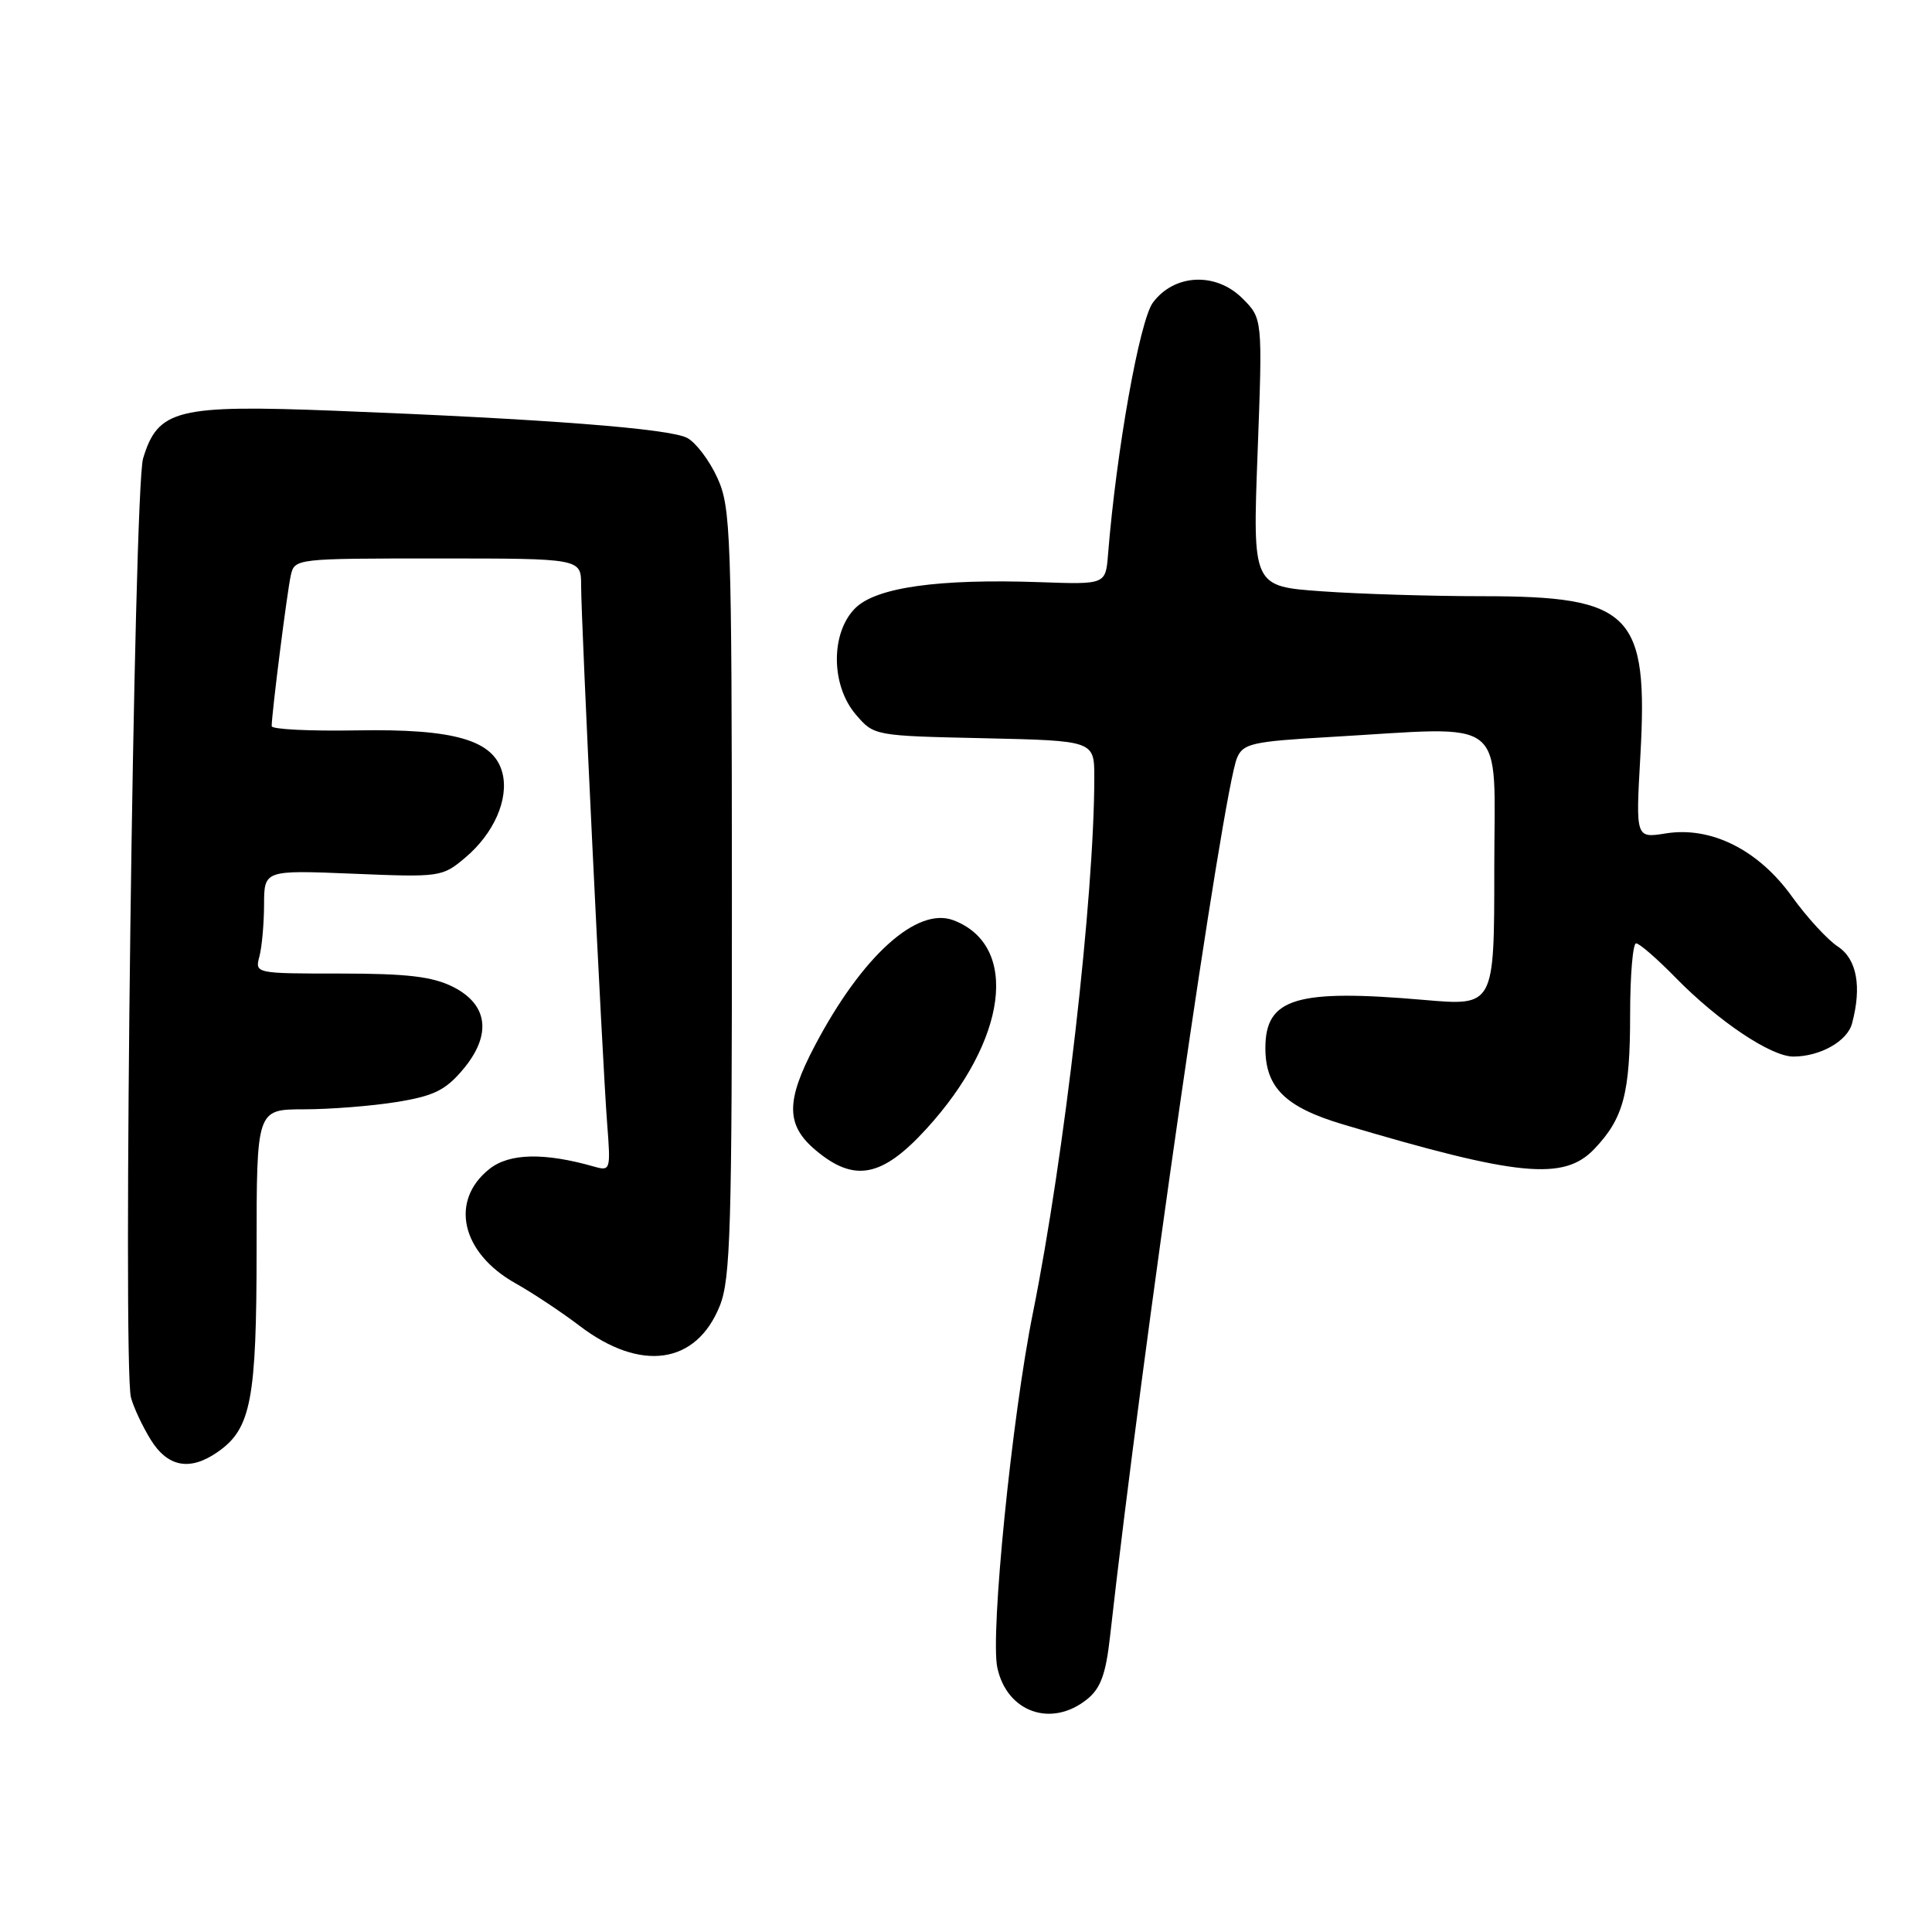 <?xml version="1.0" encoding="UTF-8" standalone="no"?>
<!DOCTYPE svg PUBLIC "-//W3C//DTD SVG 1.1//EN" "http://www.w3.org/Graphics/SVG/1.1/DTD/svg11.dtd" >
<svg xmlns="http://www.w3.org/2000/svg" xmlns:xlink="http://www.w3.org/1999/xlink" version="1.1" viewBox="0 0 256 256">
 <g >
 <path fill="currentColor"
d=" M 144.07 225.14 C 145.84 223.71 146.53 221.82 147.08 216.89 C 151.32 179.03 162.05 104.75 163.92 100.41 C 164.72 98.52 165.93 98.25 176.16 97.66 C 200.22 96.28 198.00 94.50 198.00 115.15 C 198.00 133.30 198.00 133.30 188.75 132.50 C 171.74 131.02 167.67 132.25 167.67 138.87 C 167.67 144.11 170.31 146.71 177.96 148.99 C 201.14 155.89 207.21 156.49 211.25 152.25 C 215.12 148.19 216.00 144.90 216.00 134.43 C 216.00 129.25 216.36 125.00 216.79 125.00 C 217.23 125.00 219.59 127.05 222.04 129.56 C 227.67 135.31 234.66 140.00 237.62 140.00 C 241.17 140.00 244.77 137.97 245.40 135.63 C 246.72 130.73 246.04 127.07 243.52 125.42 C 242.16 124.53 239.43 121.56 237.46 118.82 C 233.01 112.61 226.74 109.47 220.73 110.43 C 216.74 111.07 216.74 111.07 217.35 100.28 C 218.43 81.24 216.23 79.00 196.40 79.00 C 189.75 79.00 180.18 78.71 175.14 78.35 C 165.97 77.70 165.97 77.70 166.64 59.96 C 167.30 42.21 167.30 42.21 164.64 39.55 C 161.11 36.02 155.61 36.28 152.77 40.09 C 151.00 42.47 147.92 59.76 146.82 73.47 C 146.50 77.45 146.50 77.45 137.79 77.14 C 124.32 76.67 116.08 77.83 113.32 80.59 C 110.04 83.87 110.09 90.83 113.41 94.69 C 115.82 97.50 115.83 97.50 130.41 97.82 C 145.00 98.15 145.00 98.15 145.00 103.01 C 145.00 118.77 141.06 153.13 136.86 174.00 C 134.08 187.77 131.20 216.54 132.15 220.97 C 133.42 226.90 139.34 228.97 144.07 225.14 Z  M 28.88 192.37 C 33.27 189.30 34.00 185.47 34.00 165.53 C 34.00 147.00 34.00 147.00 40.25 146.99 C 43.69 146.99 49.20 146.56 52.50 146.03 C 57.44 145.24 59.00 144.48 61.29 141.78 C 65.20 137.18 64.72 133.11 60.00 130.75 C 57.28 129.40 53.95 129.00 45.13 129.00 C 33.83 129.00 33.77 128.99 34.37 126.75 C 34.70 125.51 34.98 122.43 34.99 119.89 C 35.00 115.29 35.00 115.29 46.77 115.77 C 58.32 116.25 58.60 116.21 61.64 113.65 C 65.44 110.45 67.44 105.90 66.58 102.45 C 65.48 98.07 60.29 96.55 47.25 96.78 C 41.06 96.89 36.00 96.64 36.00 96.22 C 36.00 94.55 38.05 78.37 38.53 76.25 C 39.04 74.01 39.15 74.00 58.02 74.00 C 77.00 74.00 77.00 74.00 77.00 77.55 C 77.00 82.41 79.83 140.97 80.45 148.86 C 80.93 155.05 80.89 155.20 78.72 154.58 C 72.13 152.70 67.50 152.80 64.87 154.88 C 59.54 159.09 61.11 166.01 68.30 170.04 C 70.61 171.34 74.42 173.87 76.77 175.66 C 84.90 181.86 92.26 180.81 95.38 173.02 C 96.80 169.46 97.00 162.75 96.98 118.23 C 96.96 70.62 96.84 67.24 95.06 63.33 C 94.02 61.04 92.22 58.65 91.06 58.03 C 88.74 56.79 72.32 55.52 44.47 54.43 C 23.44 53.61 20.93 54.23 18.96 60.75 C 17.73 64.81 16.23 180.86 17.35 185.16 C 17.68 186.44 18.86 188.96 19.96 190.75 C 22.23 194.42 25.19 194.96 28.88 192.37 Z  M 122.75 149.58 C 133.49 137.83 135.12 125.28 126.34 121.94 C 121.50 120.10 114.21 126.70 107.97 138.56 C 104.10 145.91 104.13 149.09 108.08 152.41 C 113.20 156.72 116.88 156.01 122.75 149.58 Z "/>
</g>
</svg>